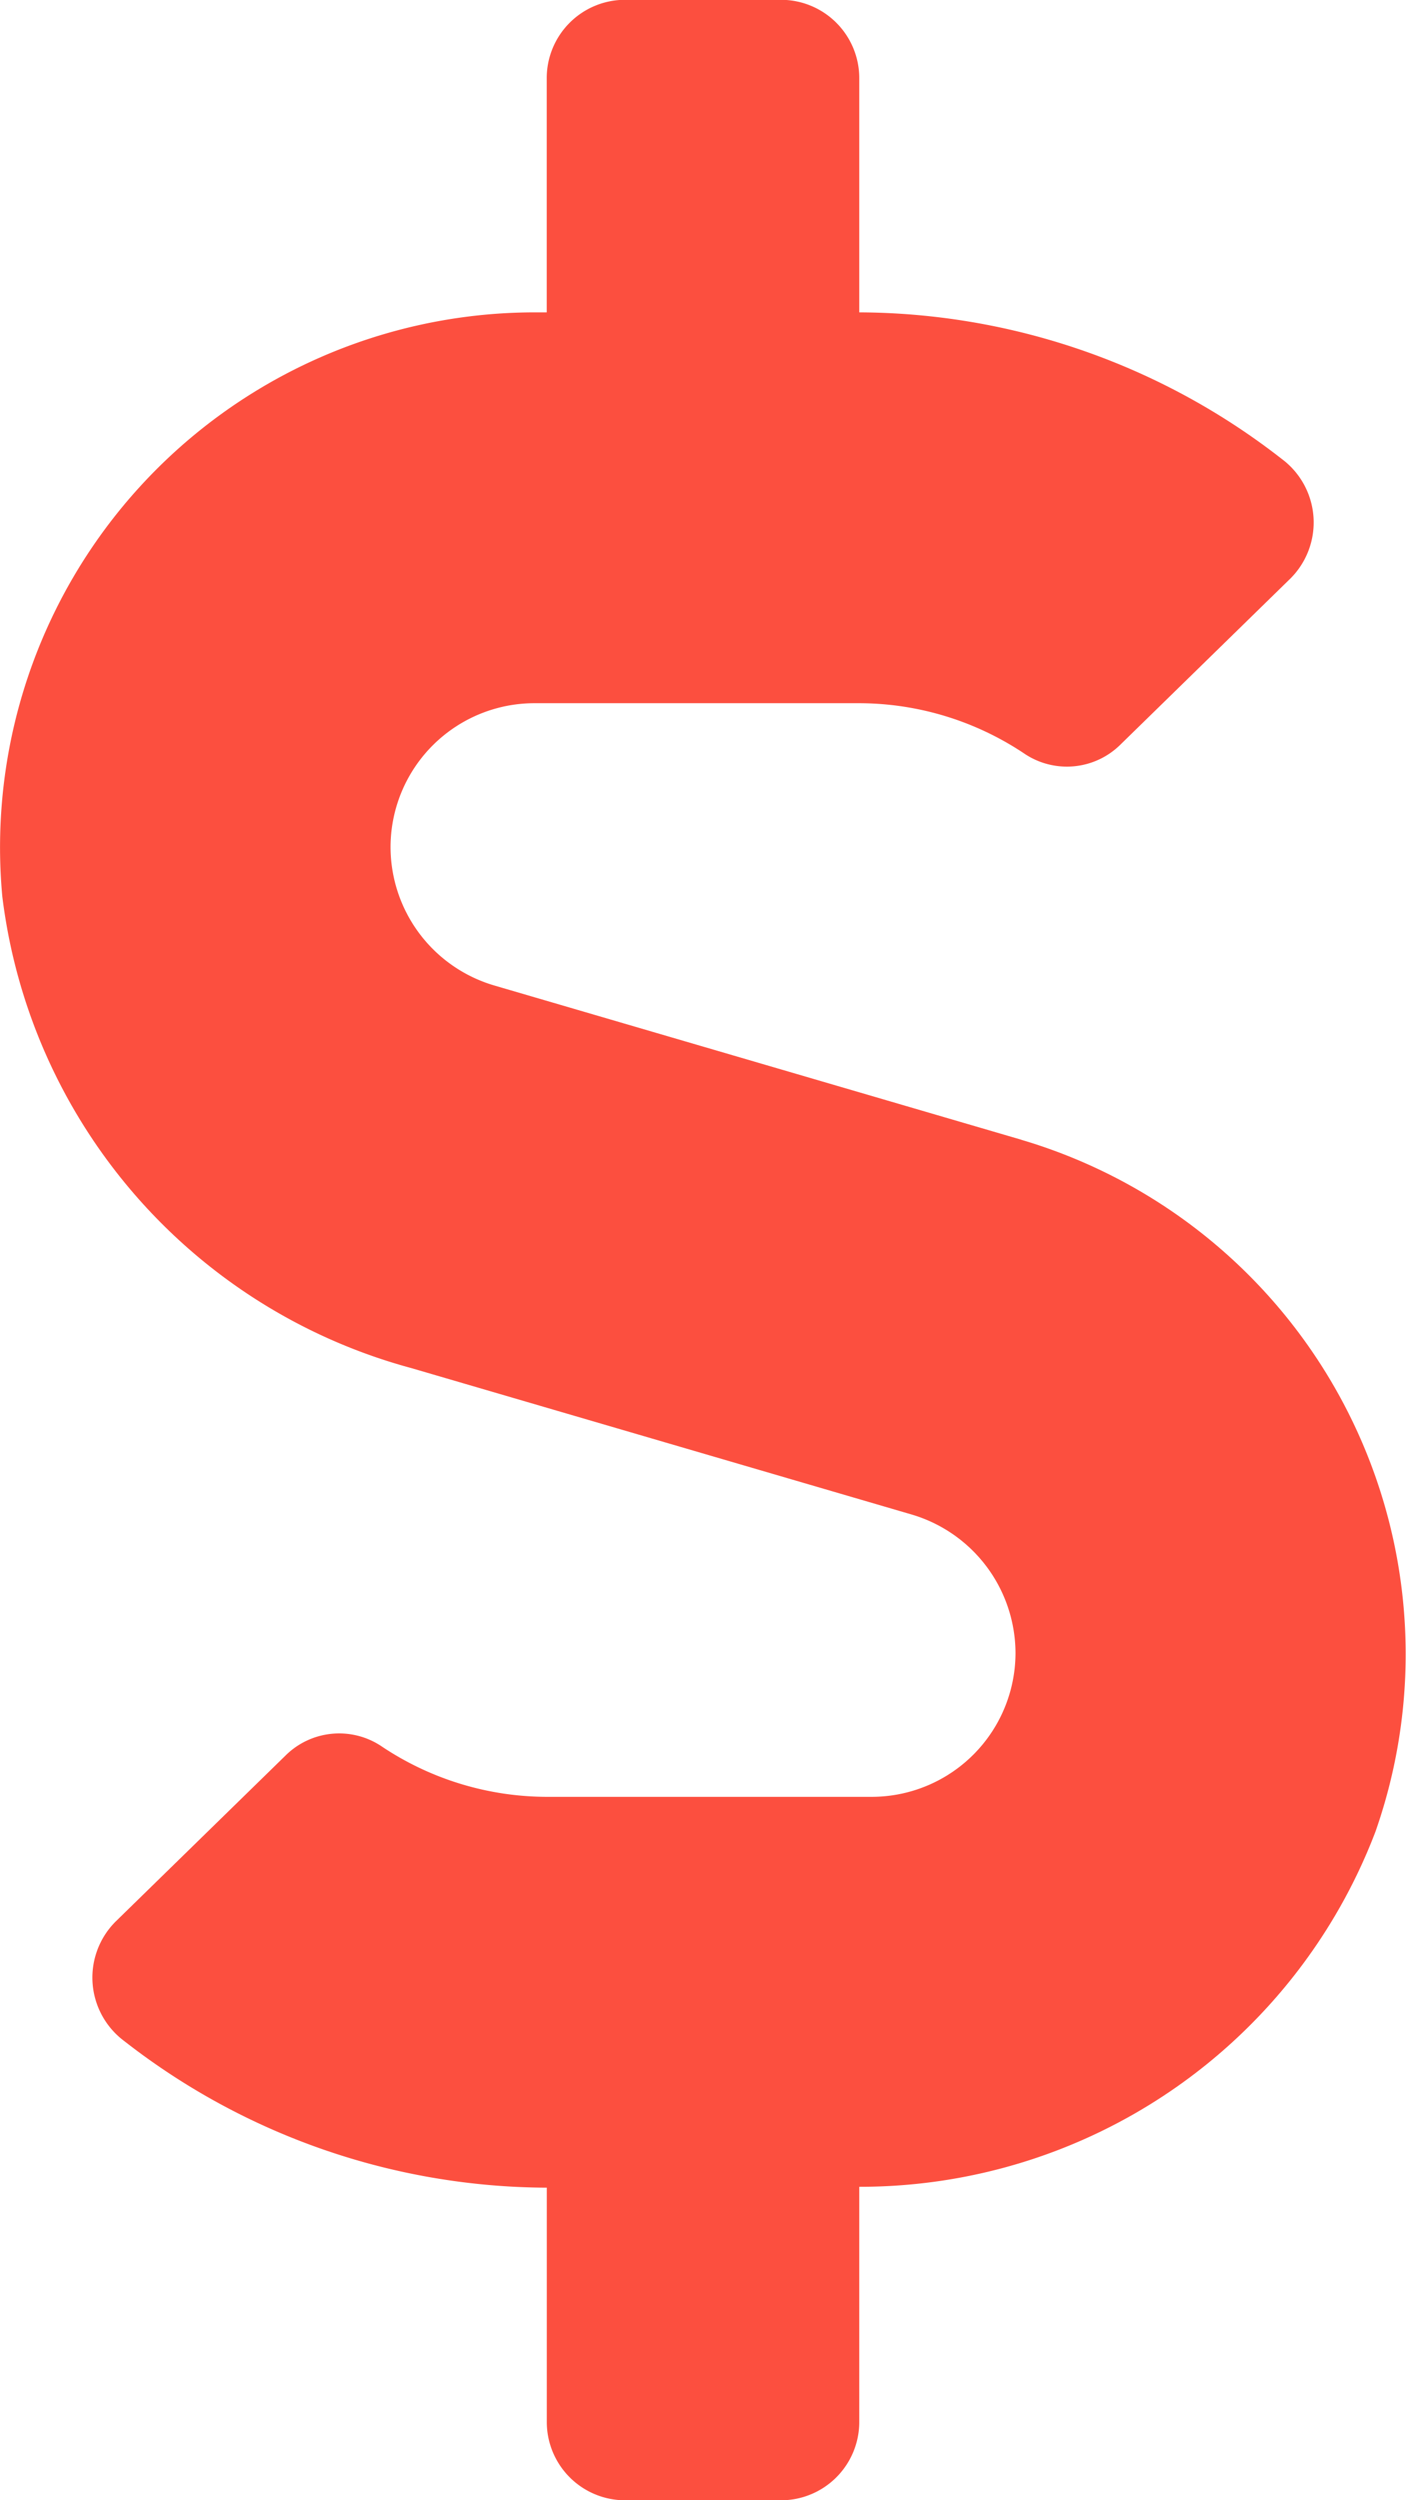 <svg xmlns="http://www.w3.org/2000/svg" xmlns:xlink="http://www.w3.org/1999/xlink" viewBox="0 0 22.021 39.156">
  <defs>
    <style>
      .cls-1 {
        fill: none;
      }

      .cls-2 {
        clip-path: url(#clip-path);
      }

      .cls-3 {
        fill: #fc4f3f;
      }
    </style>
    <clipPath id="clip-path">
      <path id="Path_23" data-name="Path 23" class="cls-1" d="M0-300H22.021v39.156H0Z" transform="translate(0 300)"/>
    </clipPath>
  </defs>
  <g id="Group_31" data-name="Group 31" transform="translate(0 300)">
    <g id="Group_22" data-name="Group 22" class="cls-2" transform="translate(0 -300)">
      <g id="Group_21" data-name="Group 21" transform="translate(0 0)">
        <path id="Path_22" data-name="Path 22" class="cls-3" d="M-106.56-118.908l-8.259-2.417a2.262,2.262,0,0,1-1.621-2.164,2.255,2.255,0,0,1,2.256-2.256h5.07a4.669,4.669,0,0,1,2.616.8,1.192,1.192,0,0,0,1.491-.153l2.661-2.6a1.24,1.24,0,0,0-.138-1.874,10.813,10.813,0,0,0-6.615-2.294v-3.671a1.227,1.227,0,0,0-1.224-1.224h-2.447a1.227,1.227,0,0,0-1.224,1.224v3.671h-.191a8.379,8.379,0,0,0-8.336,9.147,8.755,8.755,0,0,0,6.409,7.388l7.839,2.294a2.269,2.269,0,0,1,1.621,2.164,2.255,2.255,0,0,1-2.256,2.256h-5.07a4.668,4.668,0,0,1-2.616-.8,1.192,1.192,0,0,0-1.491.153l-2.661,2.6a1.24,1.24,0,0,0,.138,1.874,10.814,10.814,0,0,0,6.615,2.294v3.671A1.227,1.227,0,0,0-112.77-97.6h2.447a1.227,1.227,0,0,0,1.224-1.224v-3.686a8.638,8.638,0,0,0,8.084-5.56,8.4,8.4,0,0,0-5.545-10.837" transform="translate(122.557 136.758)"/>
      </g>
    </g>
  </g>
</svg>
